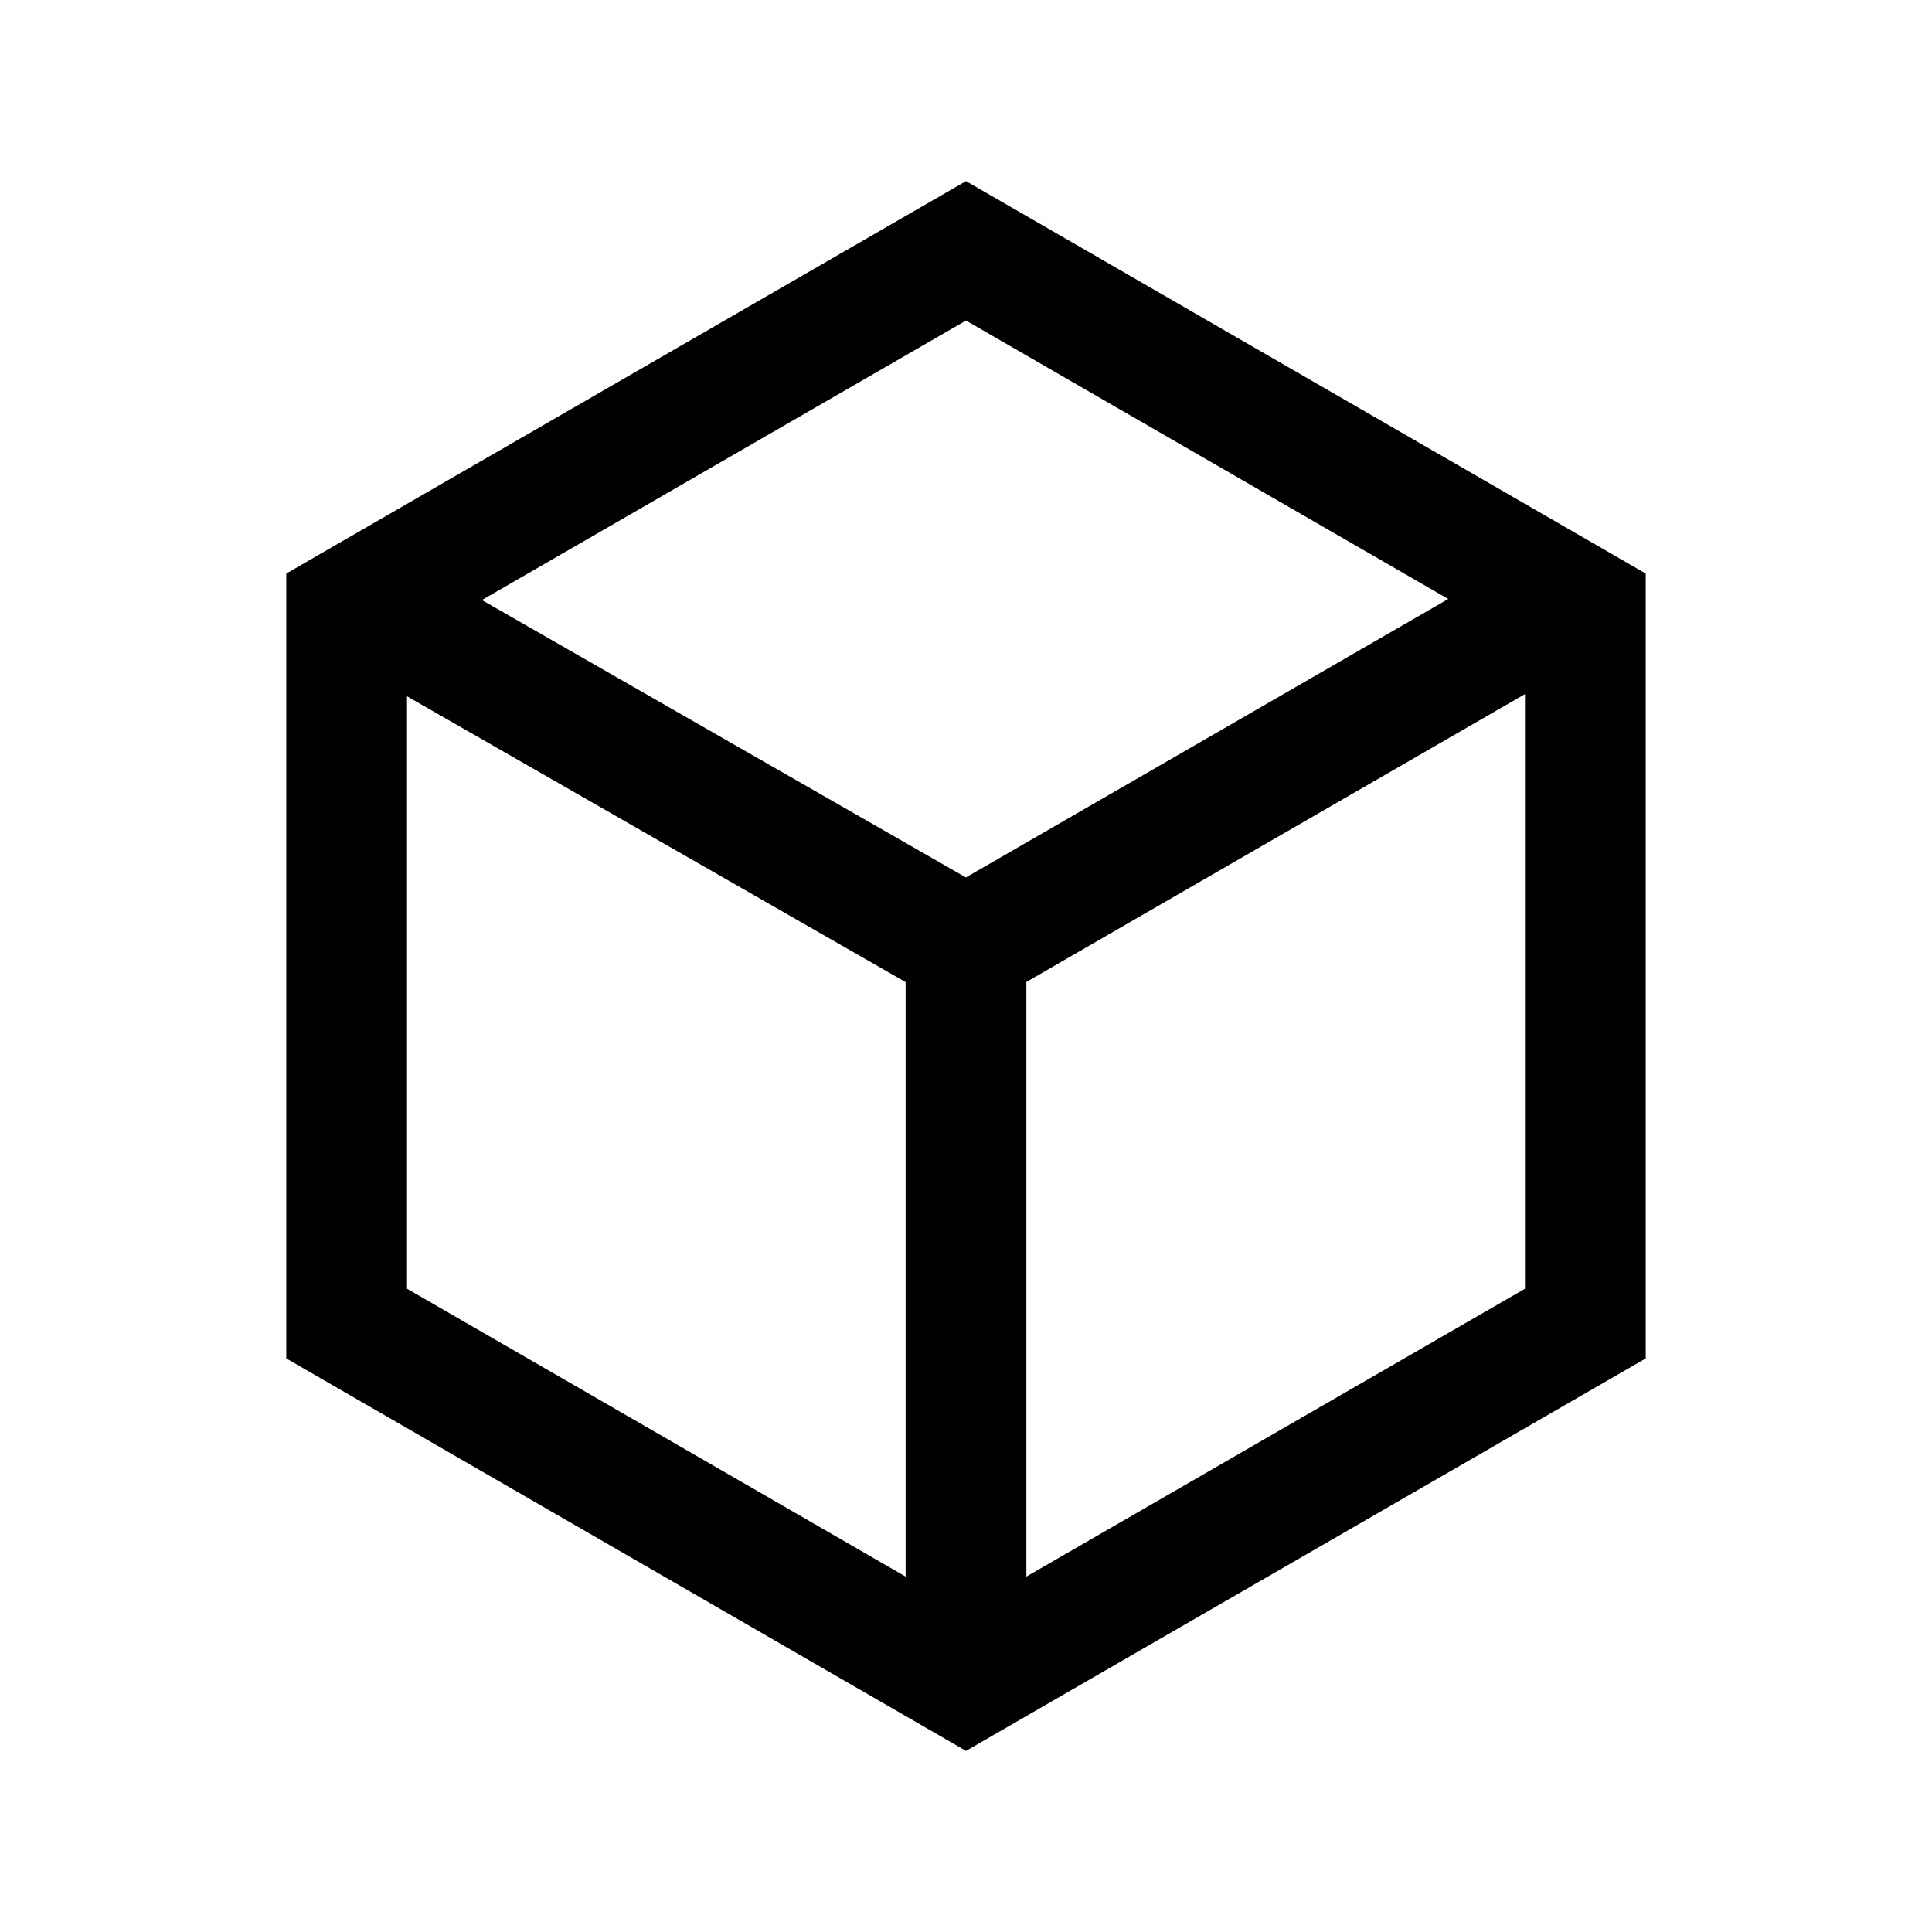 <?xml version="1.0" encoding="UTF-8"?>
<svg width="1024px" height="1024px" viewBox="0 0 1024 1024" version="1.1" xmlns="http://www.w3.org/2000/svg" xmlns:xlink="http://www.w3.org/1999/xlink">
    <!-- Generator: Sketch 55.2 (78181) - https://sketchapp.com -->
    <title>画板1</title>
    <desc>Created with Sketch.</desc>
    <g id="画板1" stroke="none" stroke-width="1" fill="none" fill-rule="evenodd">
        <g id="待收录" stroke="currentColor">
            <g id="Group-7" transform="translate(96, 96)">
                <path d="M416,36.95 L87.733,226.475 L87.733,605.525 L416,795.05 L744.267,605.525 L744.267,226.475 L416,36.95 Z" id="Polygon" stroke-width="64"></path>
                <path d="M98.493,224 L416,405.987 L416,797.225 M416,797.225 L416,405.987 L731.21,224" id="Shape" stroke-width="64"></path>
            </g>
        </g>
    </g>
</svg>